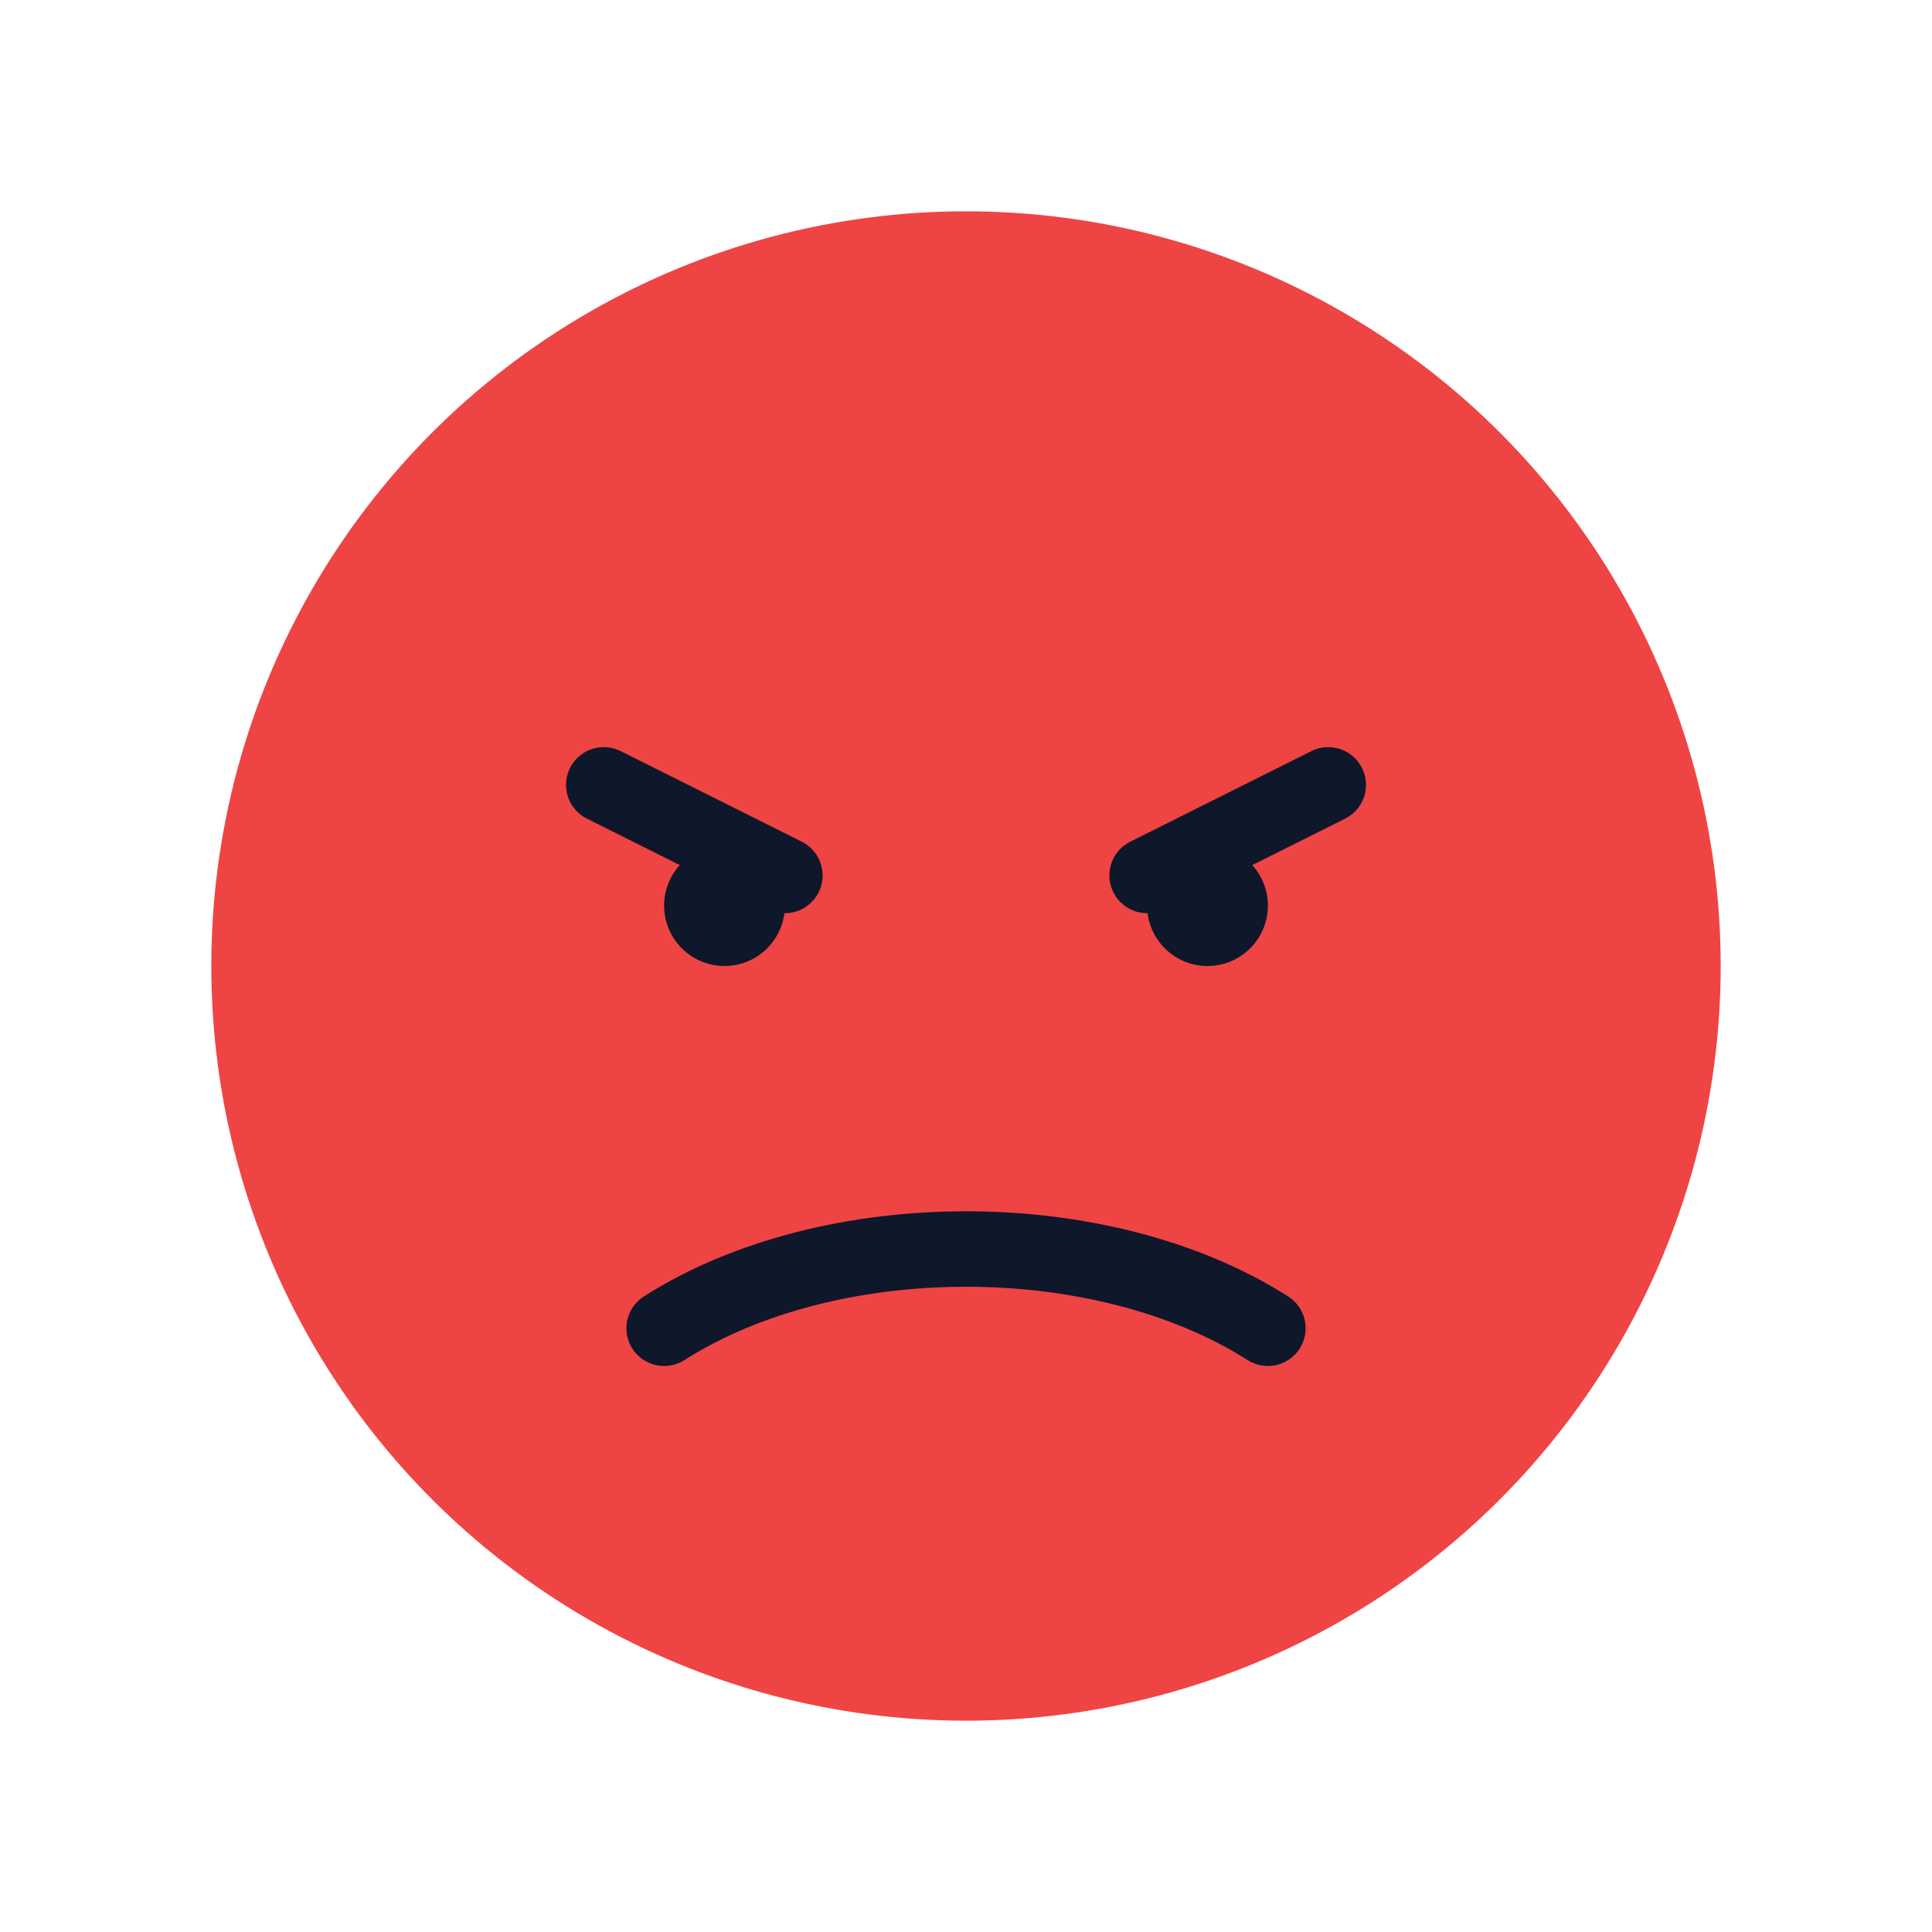 <svg xmlns="http://www.w3.org/2000/svg" width="256" height="256" viewBox="0 0 256 256">
  <circle cx="128" cy="128" r="100" fill="#ef4444"/>
  <path d="M80 104l24 12" stroke="#0f172a" stroke-width="10" stroke-linecap="round"/>
  <path d="M176 104l-24 12" stroke="#0f172a" stroke-width="10" stroke-linecap="round"/>
  <circle cx="96" cy="120" r="8" fill="#0f172a"/>
  <circle cx="160" cy="120" r="8" fill="#0f172a"/>
  <path d="M88 176c22-14 58-14 80 0" fill="none" stroke="#0f172a" stroke-width="10" stroke-linecap="round"/>
</svg>


